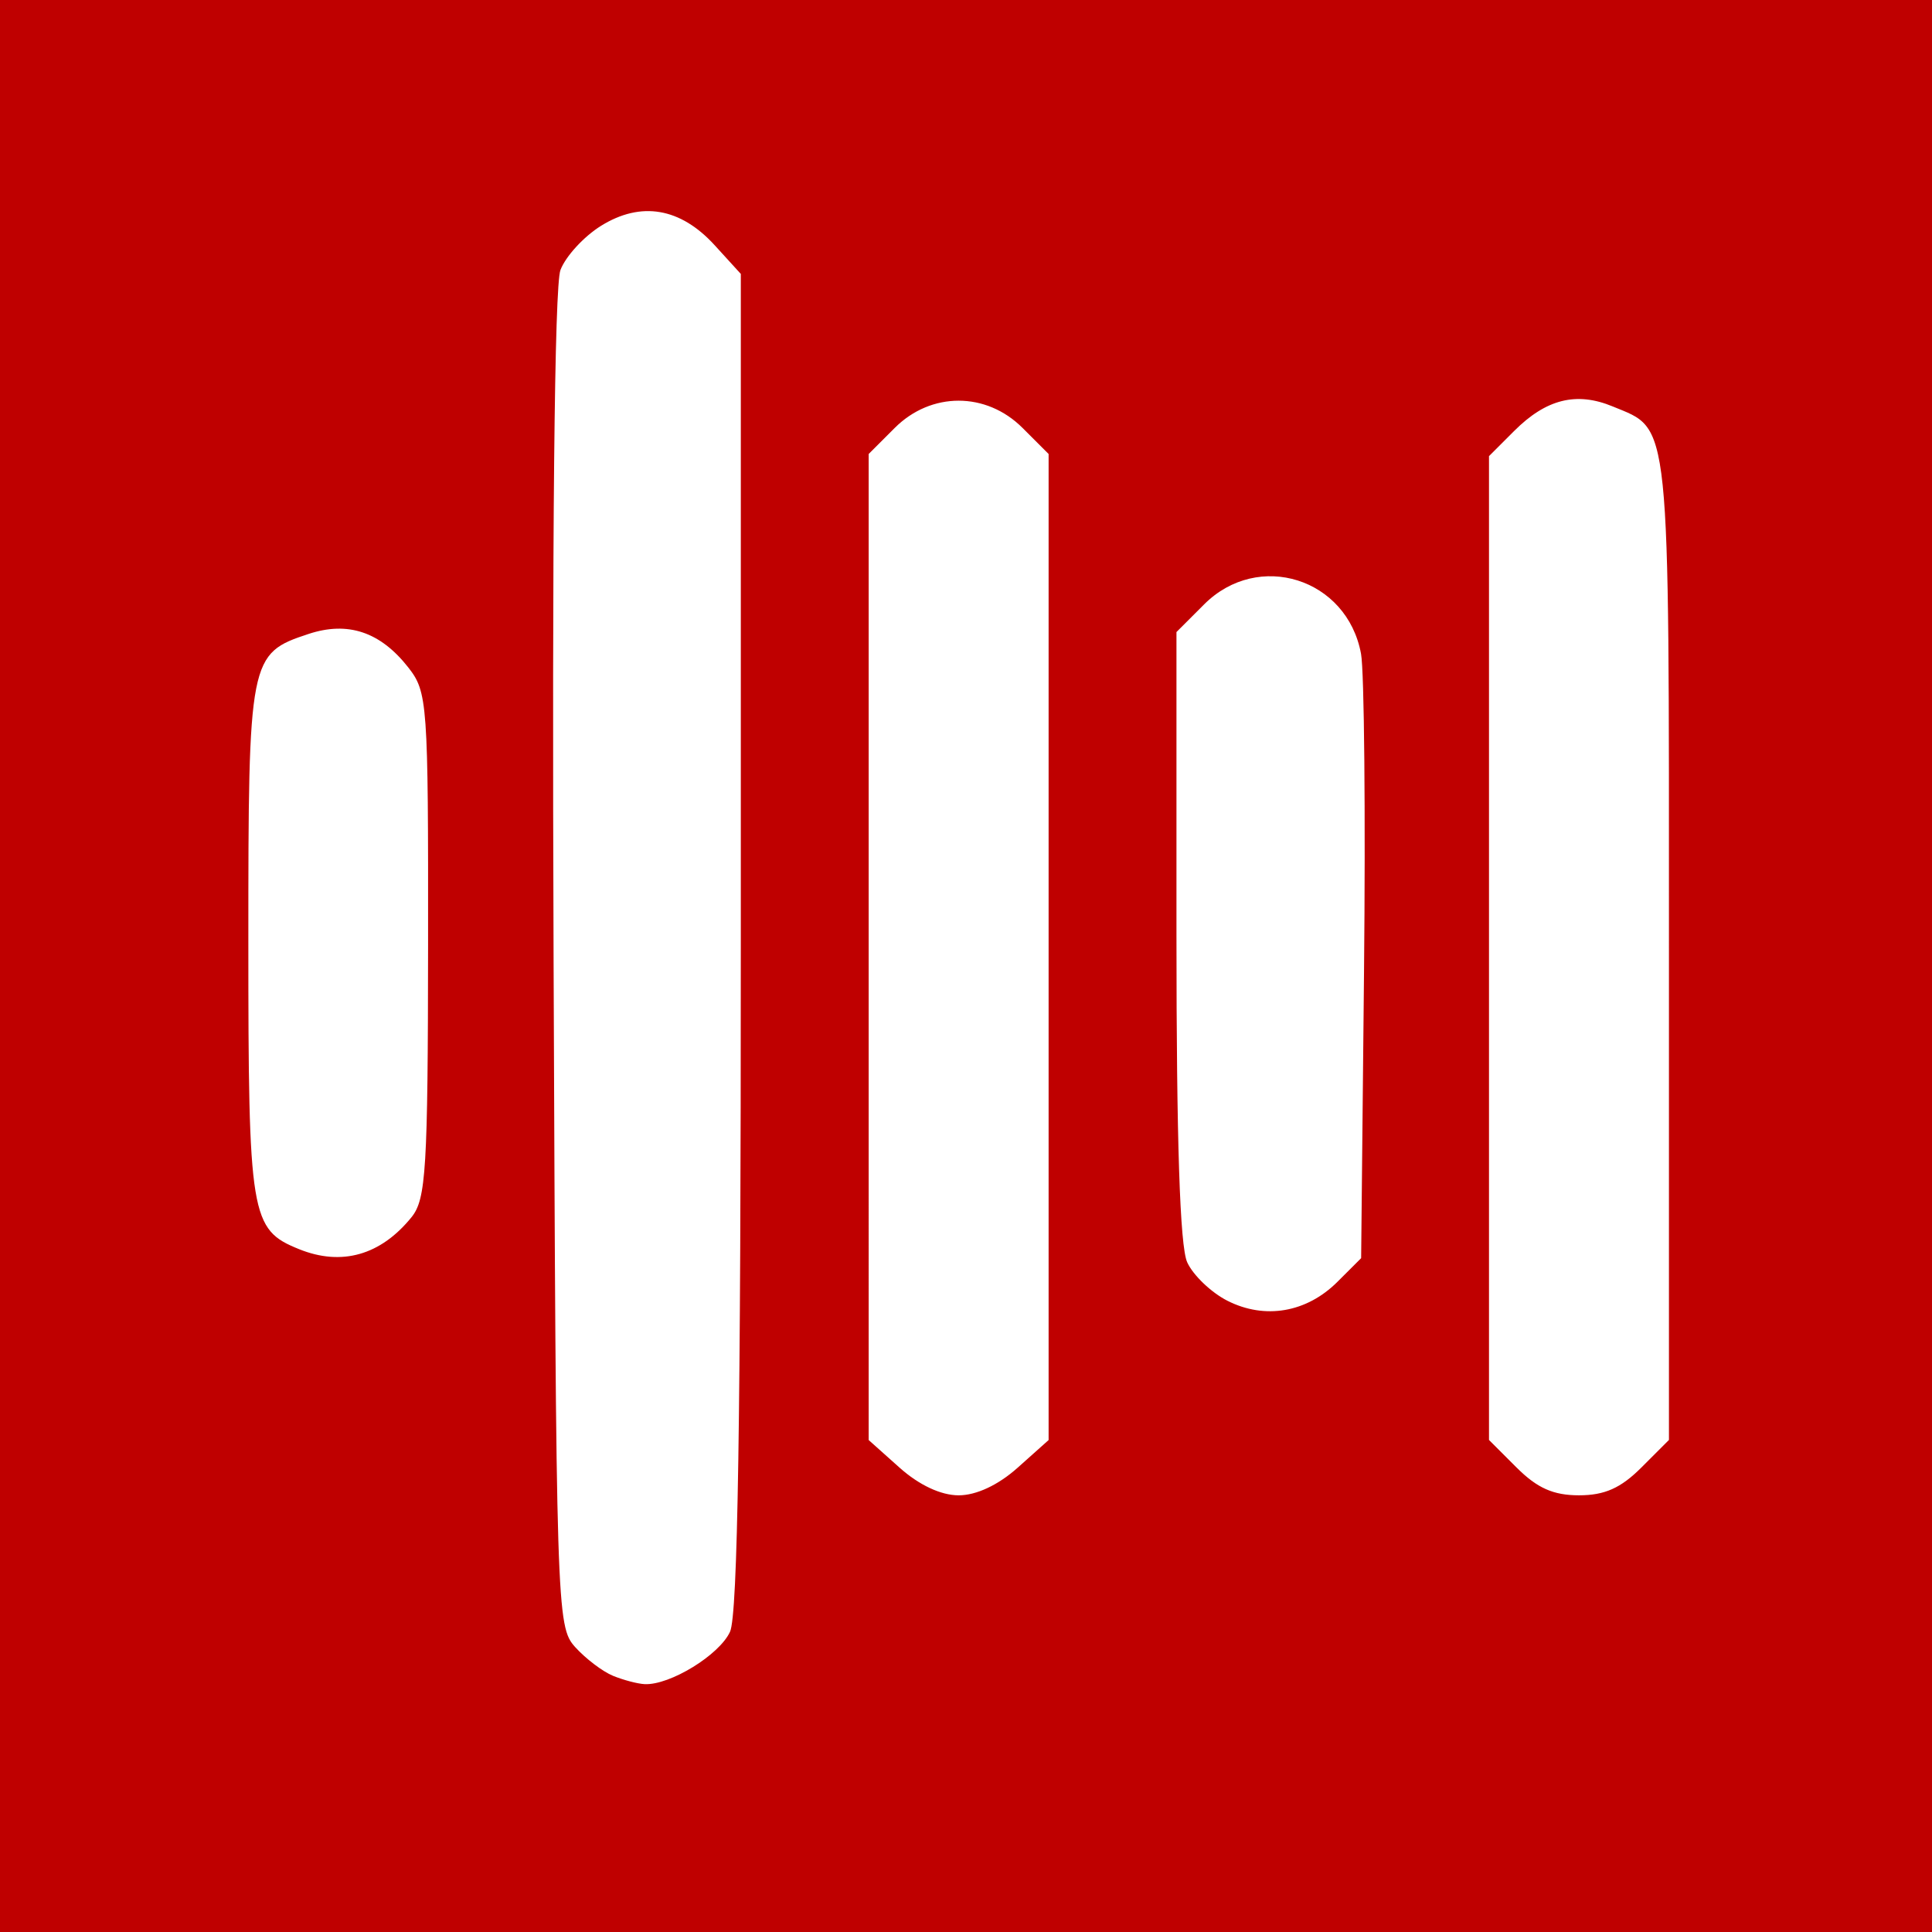 <svg xmlns="http://www.w3.org/2000/svg"
     lang="en-GB"
     viewBox="0 0 204 204">

  <rect x="0" y="0" width="204" height="204" style="fill:#333333;stroke:none;opacity:1;fill-opacity:1"/>

  <title>Speech On Icon</title>

  <defs>

  <style type="text/css"><![CDATA[

  rect {
    width: 204px;
    height: 204px;
    fill: rgb(191, 0, 0);
  }

  path {
    fill: rgb(255, 255, 255);
  }

  ]]></style>

  </defs>

  <rect/>
  <path d="m 64.723,176.946 c -1.1,-0.45 -2.9,-1.819 -4,-3.041 -1.954,-2.172 -2.006,-3.827 -2.27,-72.501 -0.172,-44.856 0.09,-71.225 0.725,-72.895 0.547,-1.439 2.468,-3.534 4.27,-4.656 4.236,-2.637 8.4,-1.927 12.025,2.052 l 2.75,3.018 v 70.437 c 0,50.543 -0.322,71.143 -1.139,72.936 -1.116,2.448 -6.343,5.657 -9.013,5.532 -0.742,-0.035 -2.249,-0.432 -3.349,-0.882 z m 30.266,-21.973 -3.266,-2.918 V 99.996 47.937 l 2.75,-2.75 c 3.838,-3.838 9.662,-3.838 13.5,0 l 2.75,2.75 v 52.059 52.059 l -3.266,2.918 c -2.054,1.835 -4.367,2.918 -6.234,2.918 -1.867,0 -4.18,-1.083 -6.234,-2.918 z m 65.157,-0.005 -2.923,-2.923 V 100.105 48.164 l 2.657,-2.657 c 3.377,-3.377 6.58,-4.175 10.403,-2.592 6.153,2.549 5.941,0.5 5.941,57.275 v 51.854 l -2.923,2.923 c -2.164,2.164 -3.872,2.923 -6.577,2.923 -2.705,0 -4.413,-0.759 -6.577,-2.923 z M 129.606,137.348 c -1.714,-0.868 -3.627,-2.697 -4.25,-4.064 -0.769,-1.687 -1.133,-12.787 -1.133,-34.517 V 66.738 l 2.923,-2.923 c 5.712,-5.712 15.094,-2.757 16.565,5.218 0.341,1.847 0.483,16.962 0.316,33.587 l -0.304,30.229 -2.5,2.497 c -3.253,3.249 -7.655,4.008 -11.617,2.002 z m -98.026,-5.449 c -5.134,-2.072 -5.357,-3.423 -5.357,-32.508 0,-29.947 0.086,-30.383 6.359,-32.453 4.147,-1.369 7.569,-0.224 10.51,3.514 2.055,2.613 2.131,3.66 2.109,29.325 -0.02,23.707 -0.211,26.848 -1.75,28.748 -3.255,4.018 -7.375,5.19 -11.871,3.375 z" />

</svg>

